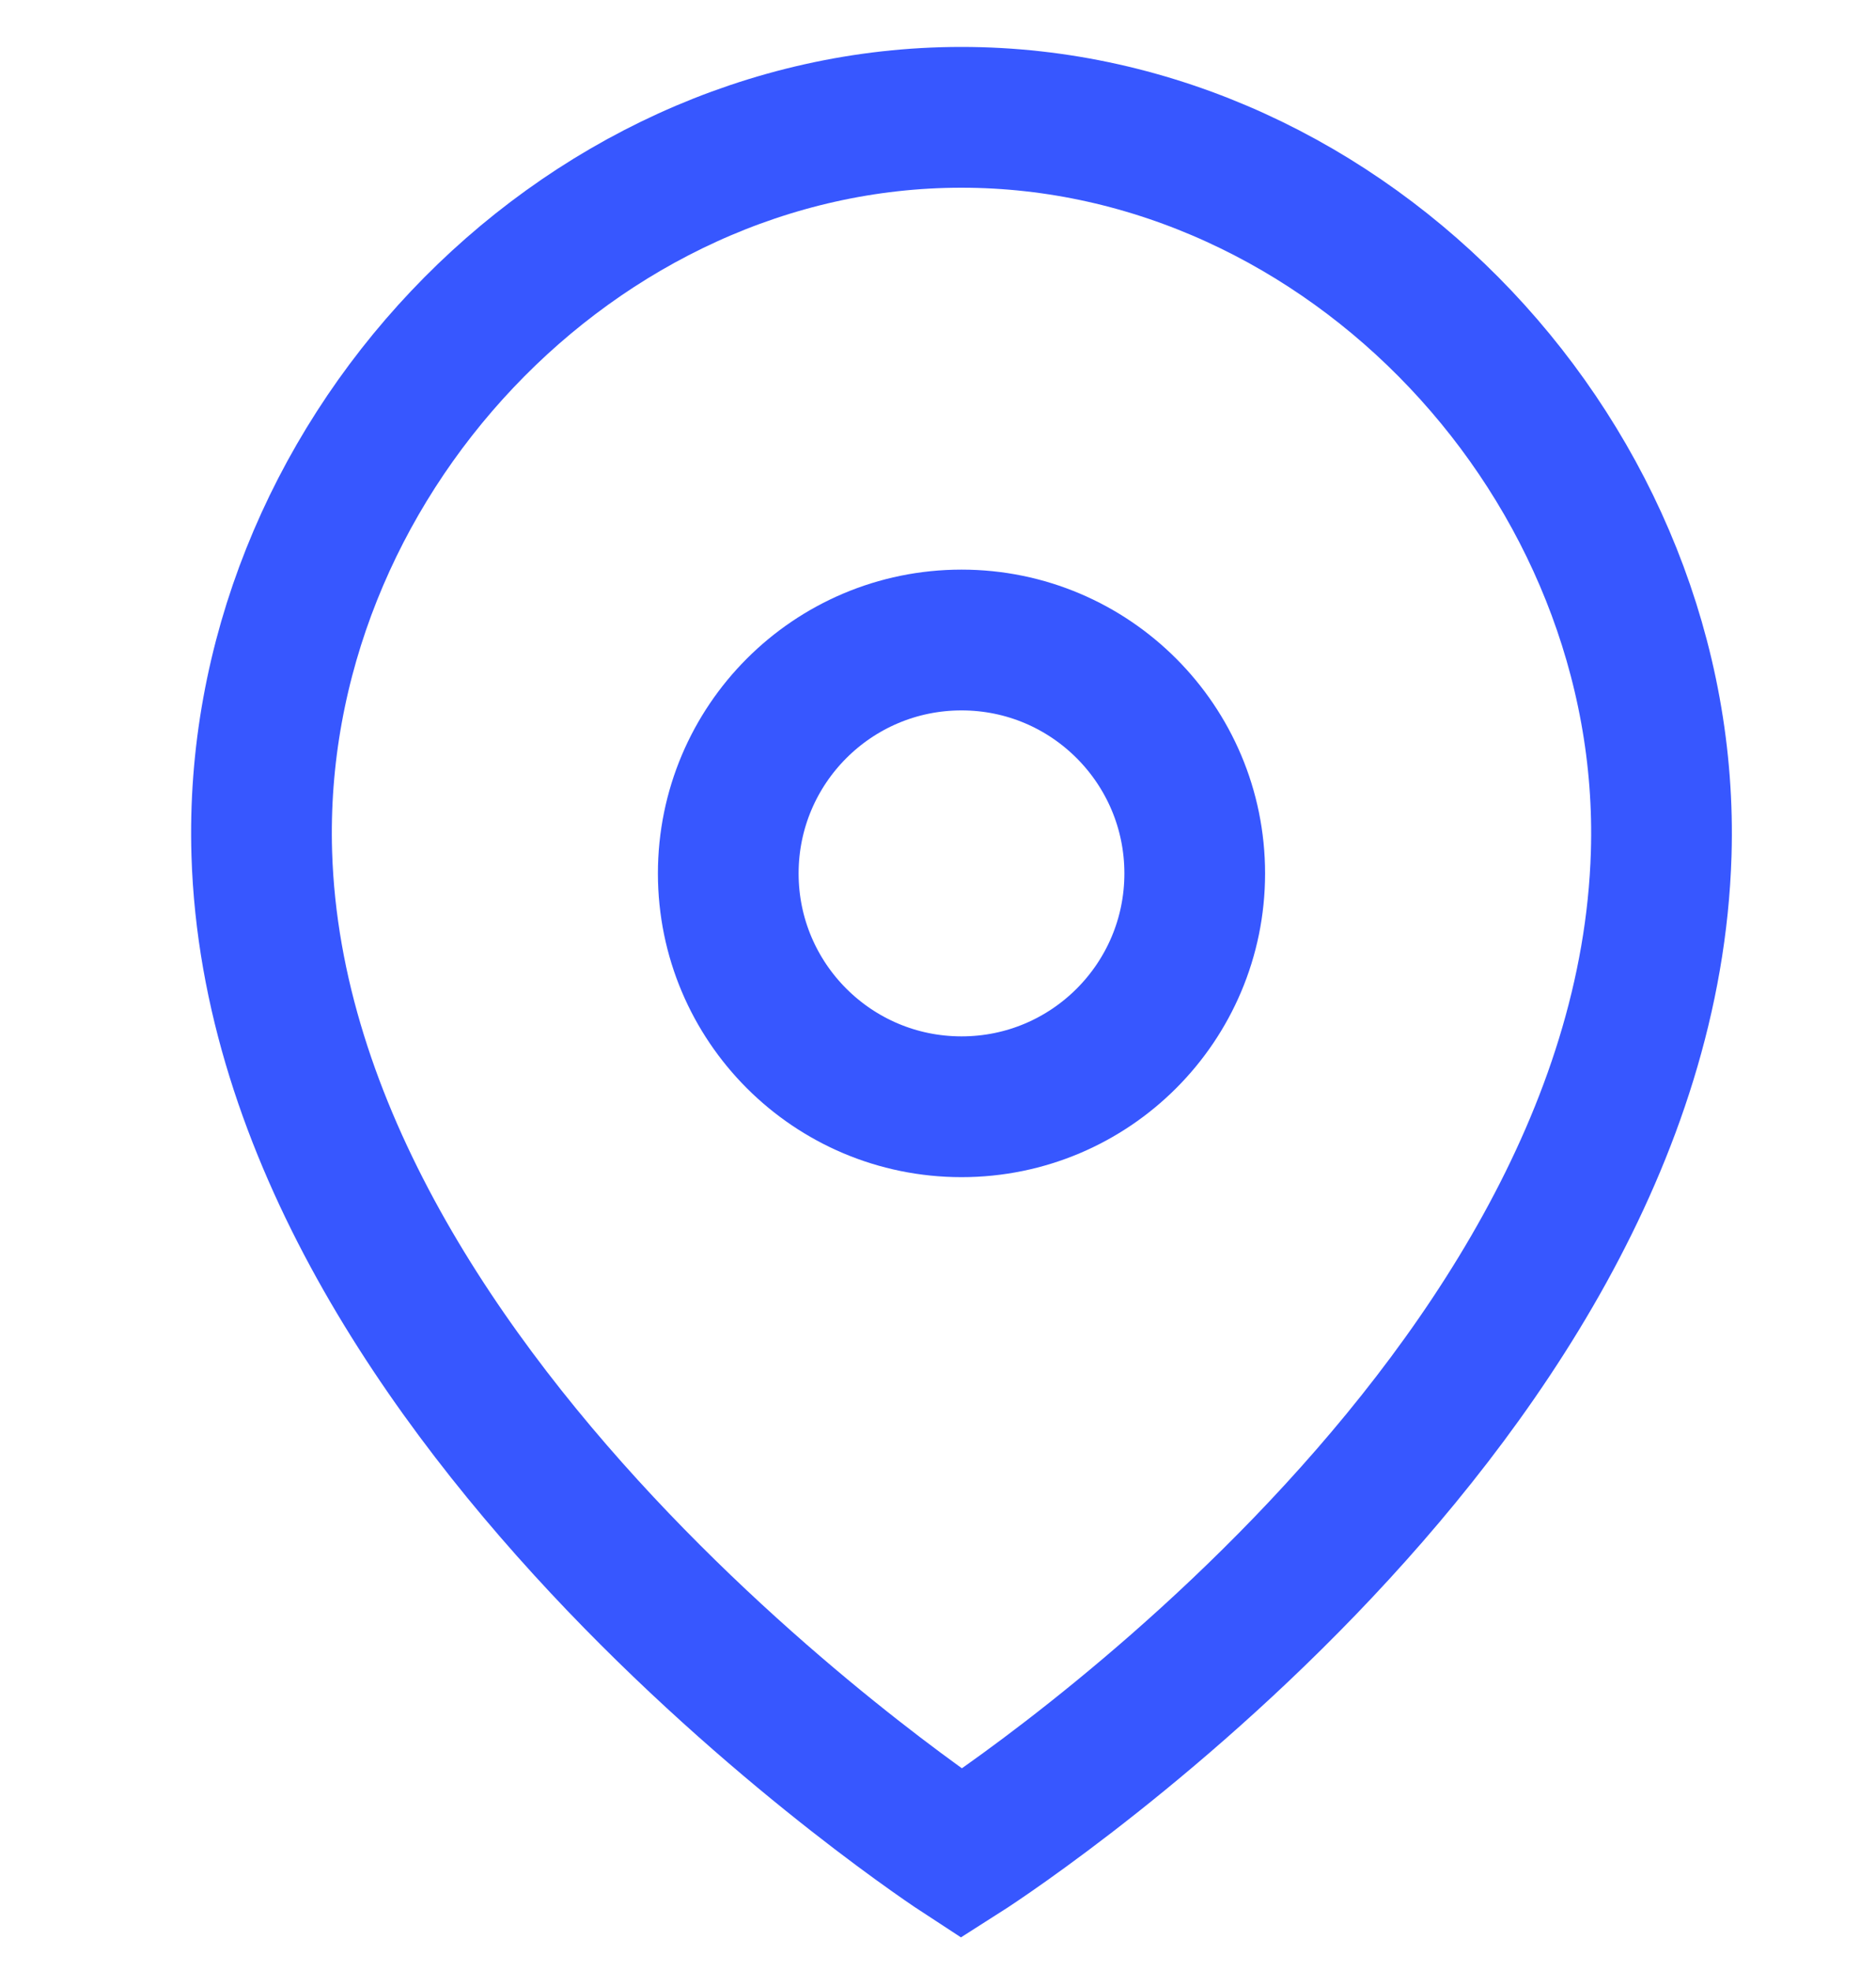 <svg width="20" height="21" viewBox="0 0 20 21" fill="none" xmlns="http://www.w3.org/2000/svg">
<path fill-rule="evenodd" clip-rule="evenodd" d="M12.737 9.306C12.737 7.933 11.624 6.819 10.251 6.819C8.877 6.819 7.764 7.933 7.764 9.306C7.764 10.679 8.877 11.792 10.251 11.792C11.624 11.792 12.737 10.679 12.737 9.306Z" stroke="#3757FF" stroke-width="1.5" stroke-linecap="round" stroke-linejoin="round"/>
<path fill-rule="evenodd" clip-rule="evenodd" d="M10.25 19.75C10.25 19.75 2.974 15.011 2.791 9.097C2.662 4.945 6.13 1.25 10.25 1.25C14.37 1.25 17.837 4.945 17.71 9.097C17.526 15.132 10.25 19.75 10.25 19.75Z" stroke="#3757FF" stroke-width="1.5" stroke-linecap="round"/>
</svg>
